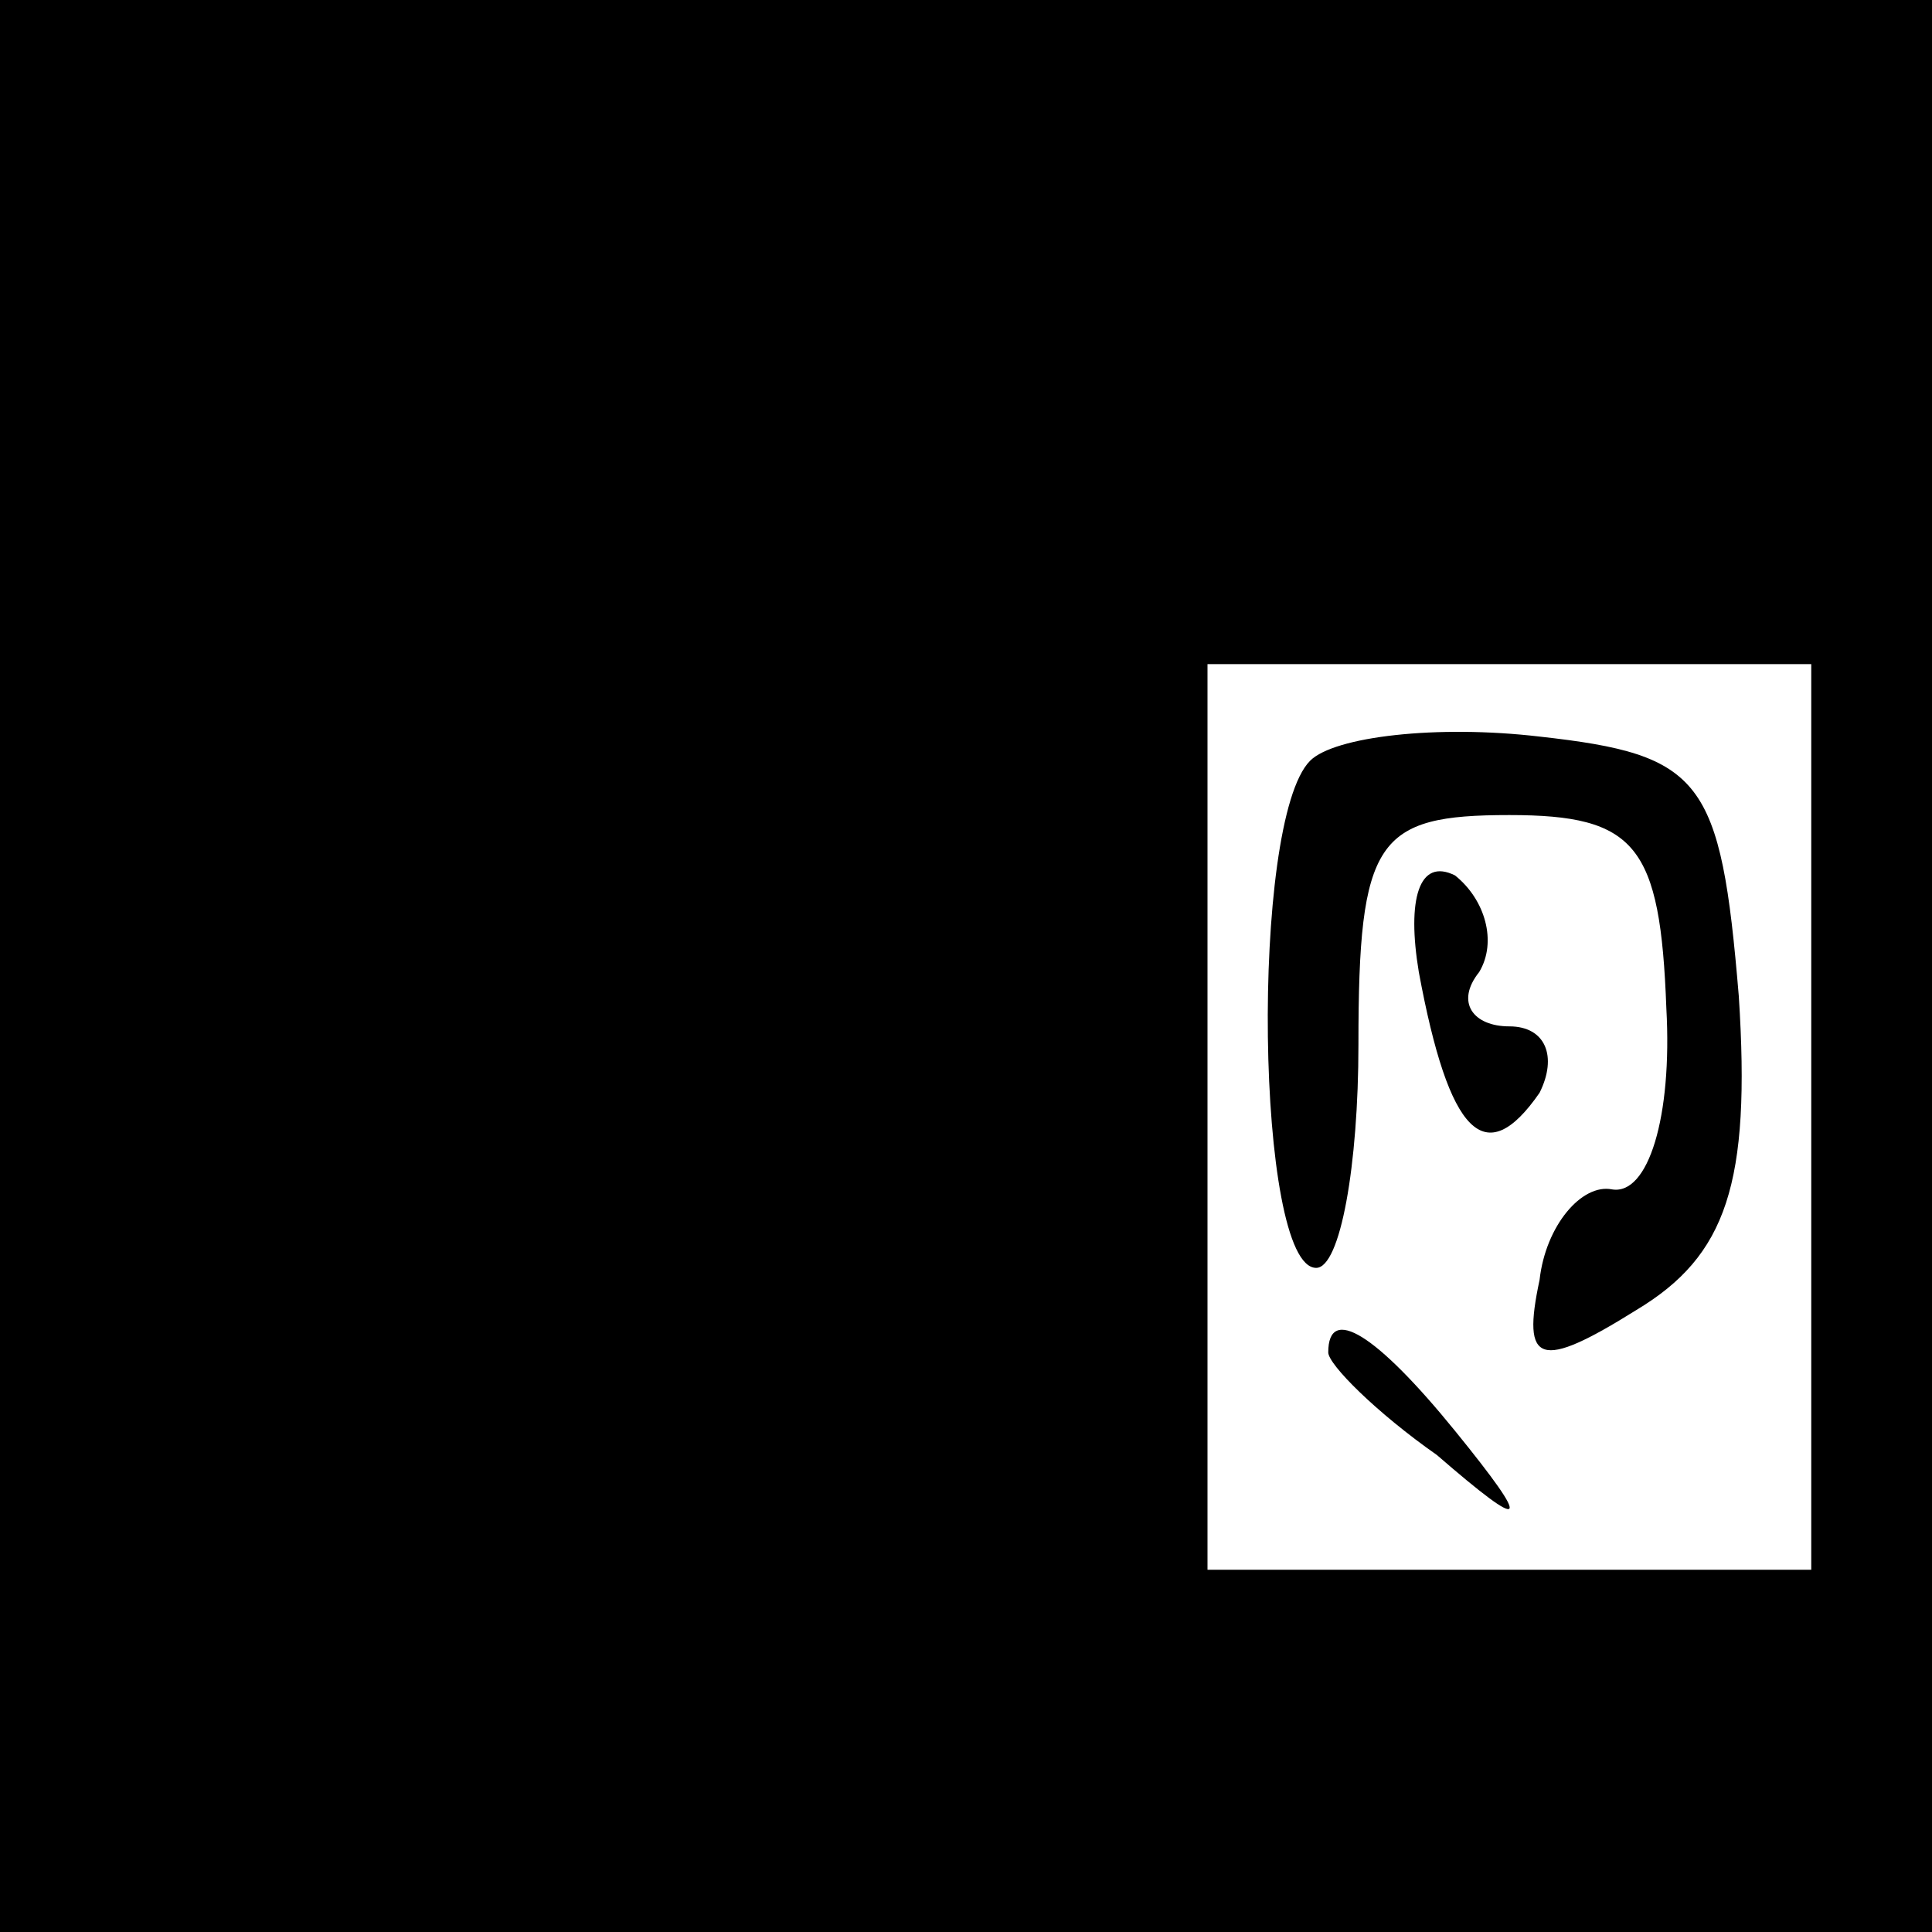 <?xml version="1.0" standalone="no"?>
<!DOCTYPE svg PUBLIC "-//W3C//DTD SVG 20010904//EN"
 "http://www.w3.org/TR/2001/REC-SVG-20010904/DTD/svg10.dtd">
<svg version="1.0" xmlns="http://www.w3.org/2000/svg"
 width="32pt" height="32pt" viewBox="0 0 32 32"
 preserveAspectRatio="xMidYMid meet">
<rect x="0" y="0" width="32" height="32" fill="#808080" stroke="none"/>
<g transform="translate(0,32) scale(0.1,-0.1)"
fill="#000000" stroke="none">
<path fill="#000000" stroke="none" d="M0 160 l0 -160 160 0 160 0 0 160 0
160 -160 0 -160 0 0 -160z"/>
<path fill="#ffffff" stroke="none" d="M300 135 l0 -75 -50 0 -50 0 0 75 0 75
50 0 50 0 0 -75z"/>
<path fill="#000000" stroke="none" d="M217 194 c-10 -10 -9 -84 1 -84 4 0 7
17 7 37 0 34 3 38 25 38 21 0 25 -5 26 -32 1 -18 -3 -31 -9 -30 -5 1 -11 -6
-12 -15 -3 -14 0 -15 16 -5 15 9 19 21 17 52 -3 36 -6 40 -33 43 -17 2 -34 0
-38 -4z"/>
<path fill="#000000" stroke="none" d="M235 159 c5 -27 11 -33 20 -20 3 6 1
11 -5 11 -6 0 -9 4 -5 9 3 5 1 12 -4 16 -6 3 -8 -4 -6 -16z"/>
<path fill="#000000" stroke="none" d="M220 96 c0 -2 8 -10 18 -17 15 -13 16
-12 3 4 -13 16 -21 21 -21 13z"/>
</g>
</svg>
